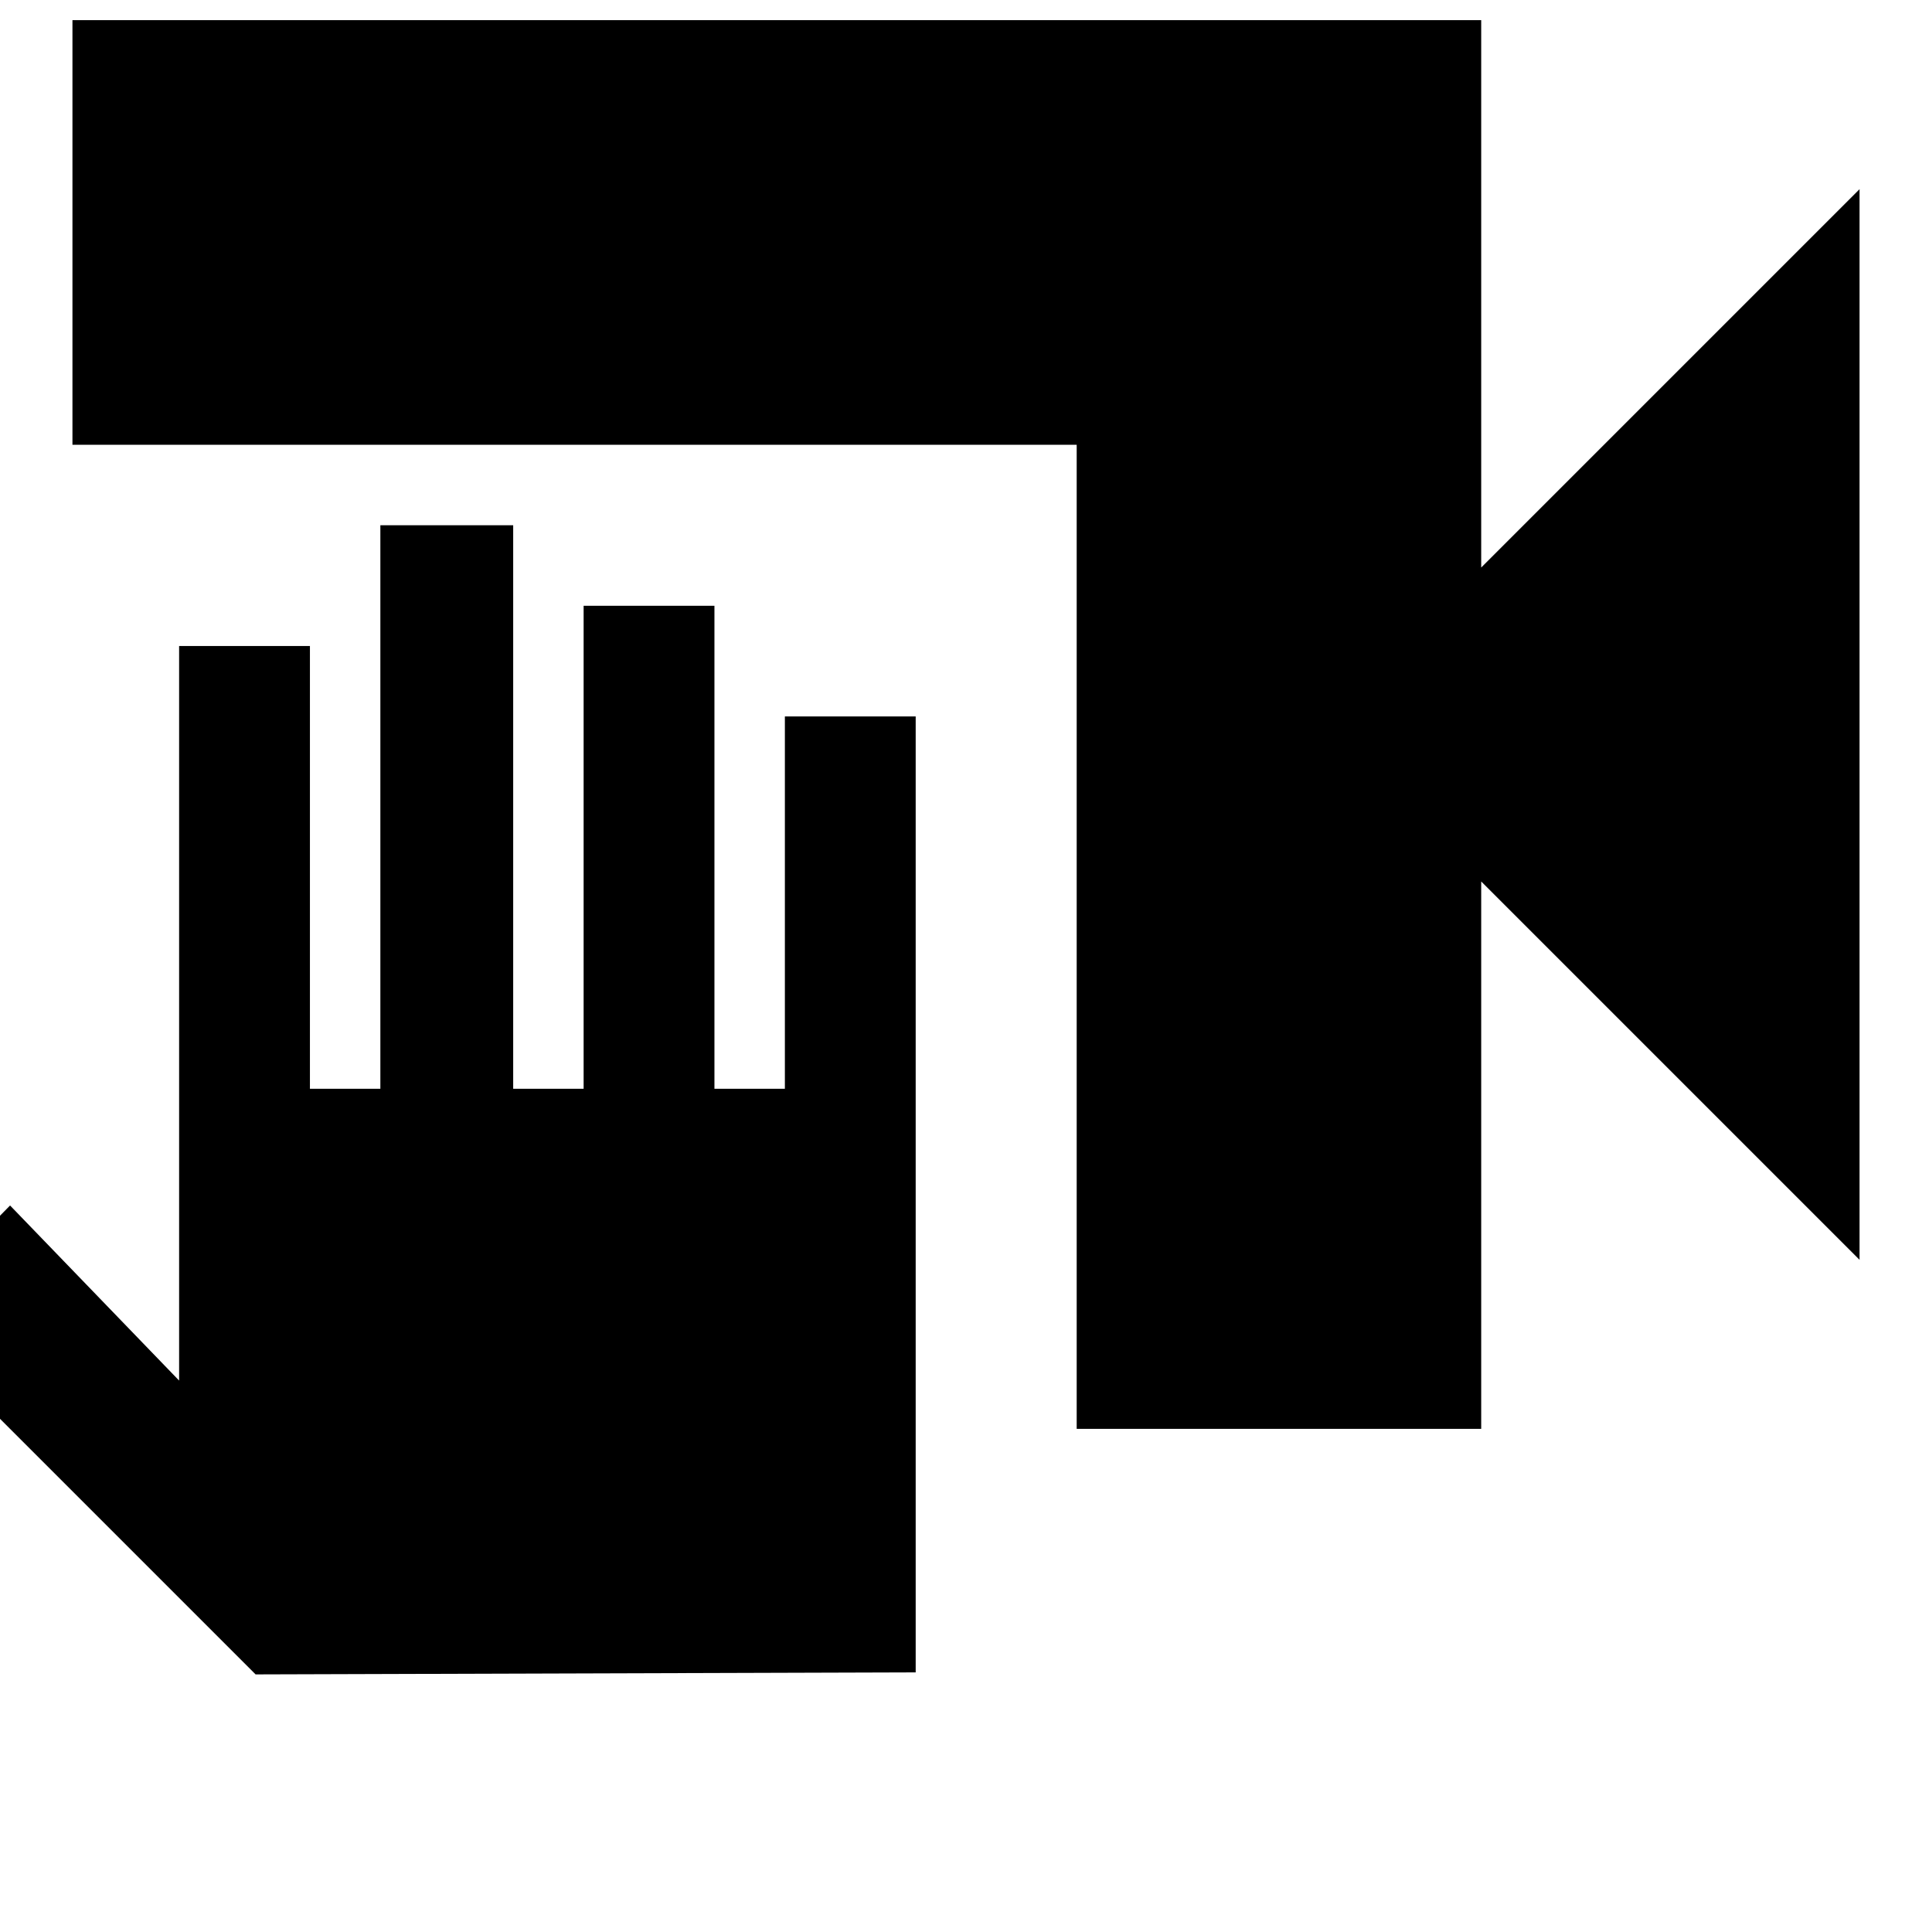 <svg xmlns="http://www.w3.org/2000/svg" height="24" width="24"><path d="M13.375 17.75V5.525H.9V.25h17.5v6.8l4.7-4.7v13.3l-4.7-4.7v6.8Zm-10.2 3.05-4.425-4.425 1.375-1.4 2.1 2.175V8.025H3.85v5.5h.875v-7h1.65v7h.875v-6h1.625v6h.875V8.9h1.625v11.875Z"/></svg>